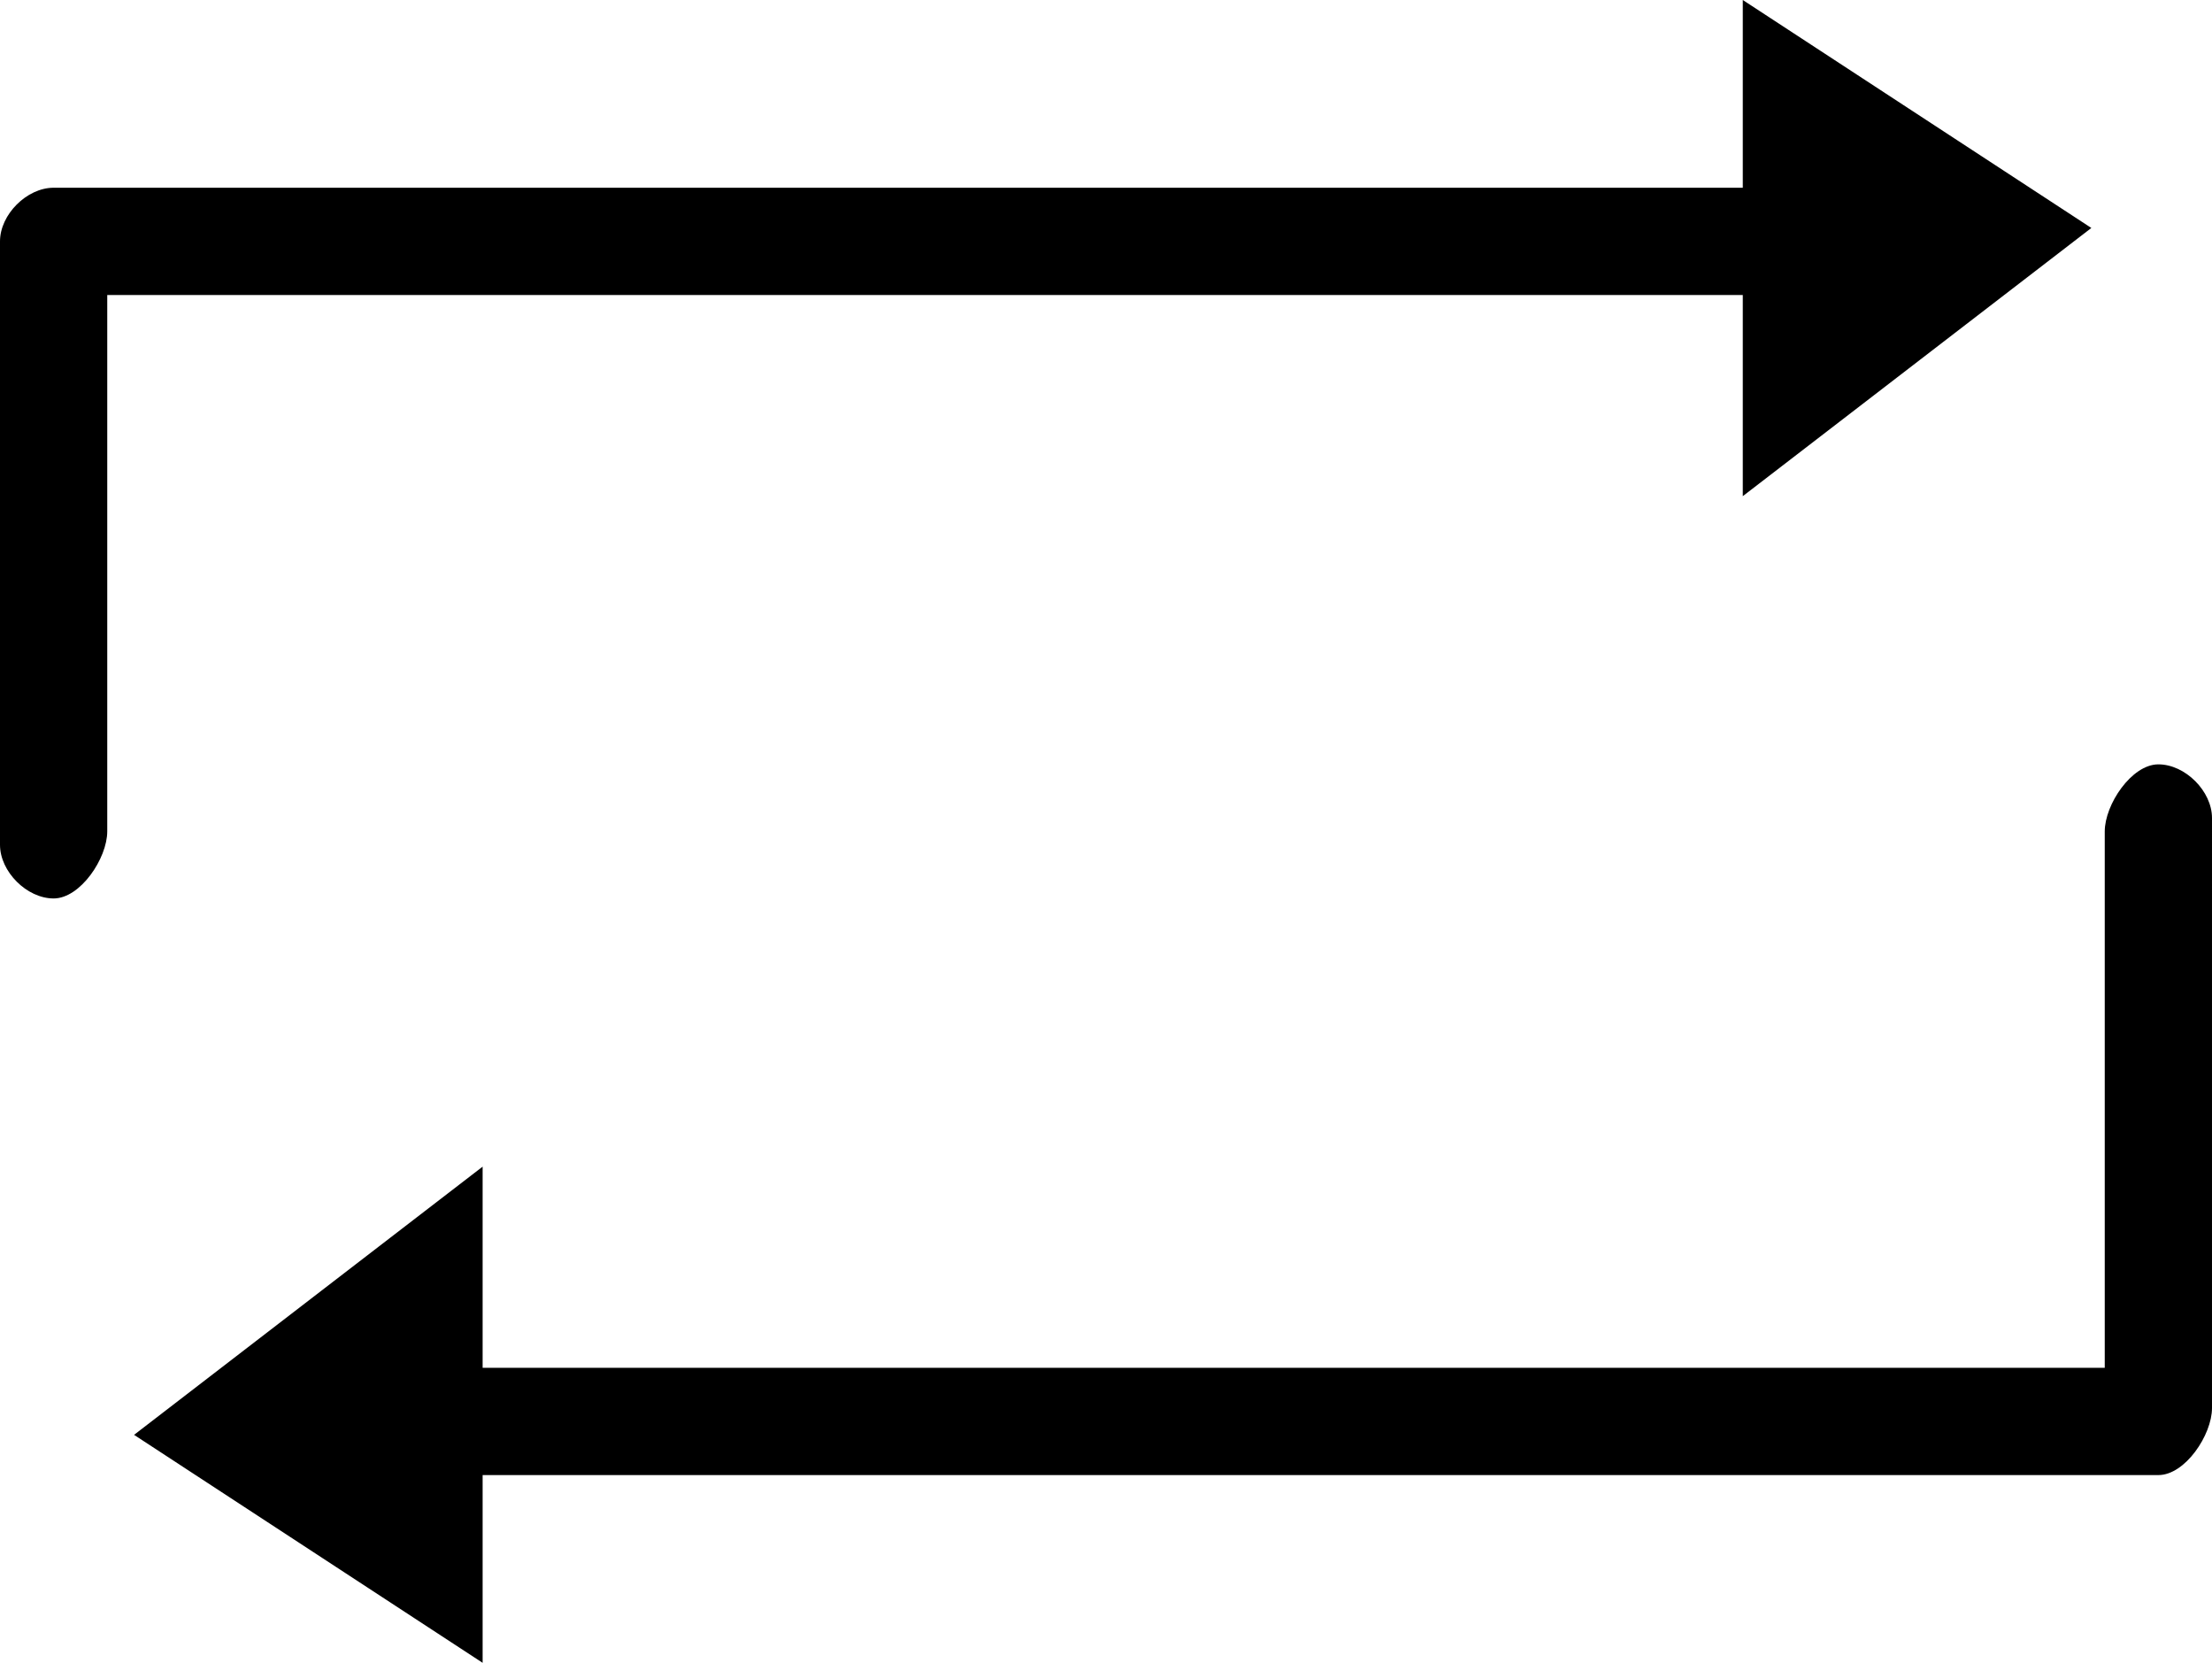 <?xml version="1.0" encoding="utf-8"?>
<!-- Generator: Adobe Illustrator 23.0.1, SVG Export Plug-In . SVG Version: 6.00 Build 0)  -->
<svg version="1.1" id="Layer_1" xmlns="http://www.w3.org/2000/svg" xmlns:xlink="http://www.w3.org/1999/xlink" x="0px" y="0px"
	 viewBox="0 0 16.5 12.4" style="enable-background:new 0 0 16.5 12.4;" xml:space="preserve">
<title>repeat</title>
<path d="M15.6,1.7L13,0v1.4h-0.1H1.4H1.3c0,0,0,0-0.1,0H0.4C0.2,1.4,0,1.6,0,1.8v4.5c0,0.2,0.2,0.4,0.4,0.4s0.4-0.3,0.4-0.5v-4h0.4
	h0.1h0.1h11.5H13v1.5L15.6,1.7z M16.1,5.7c-0.2,0-0.4,0.3-0.4,0.5v4H3.6V8.7l-2.6,2l2.6,1.7V11h12.5c0.2,0,0.4-0.3,0.4-0.5V6.1
	C16.5,5.9,16.3,5.7,16.1,5.7z"/>
</svg>
